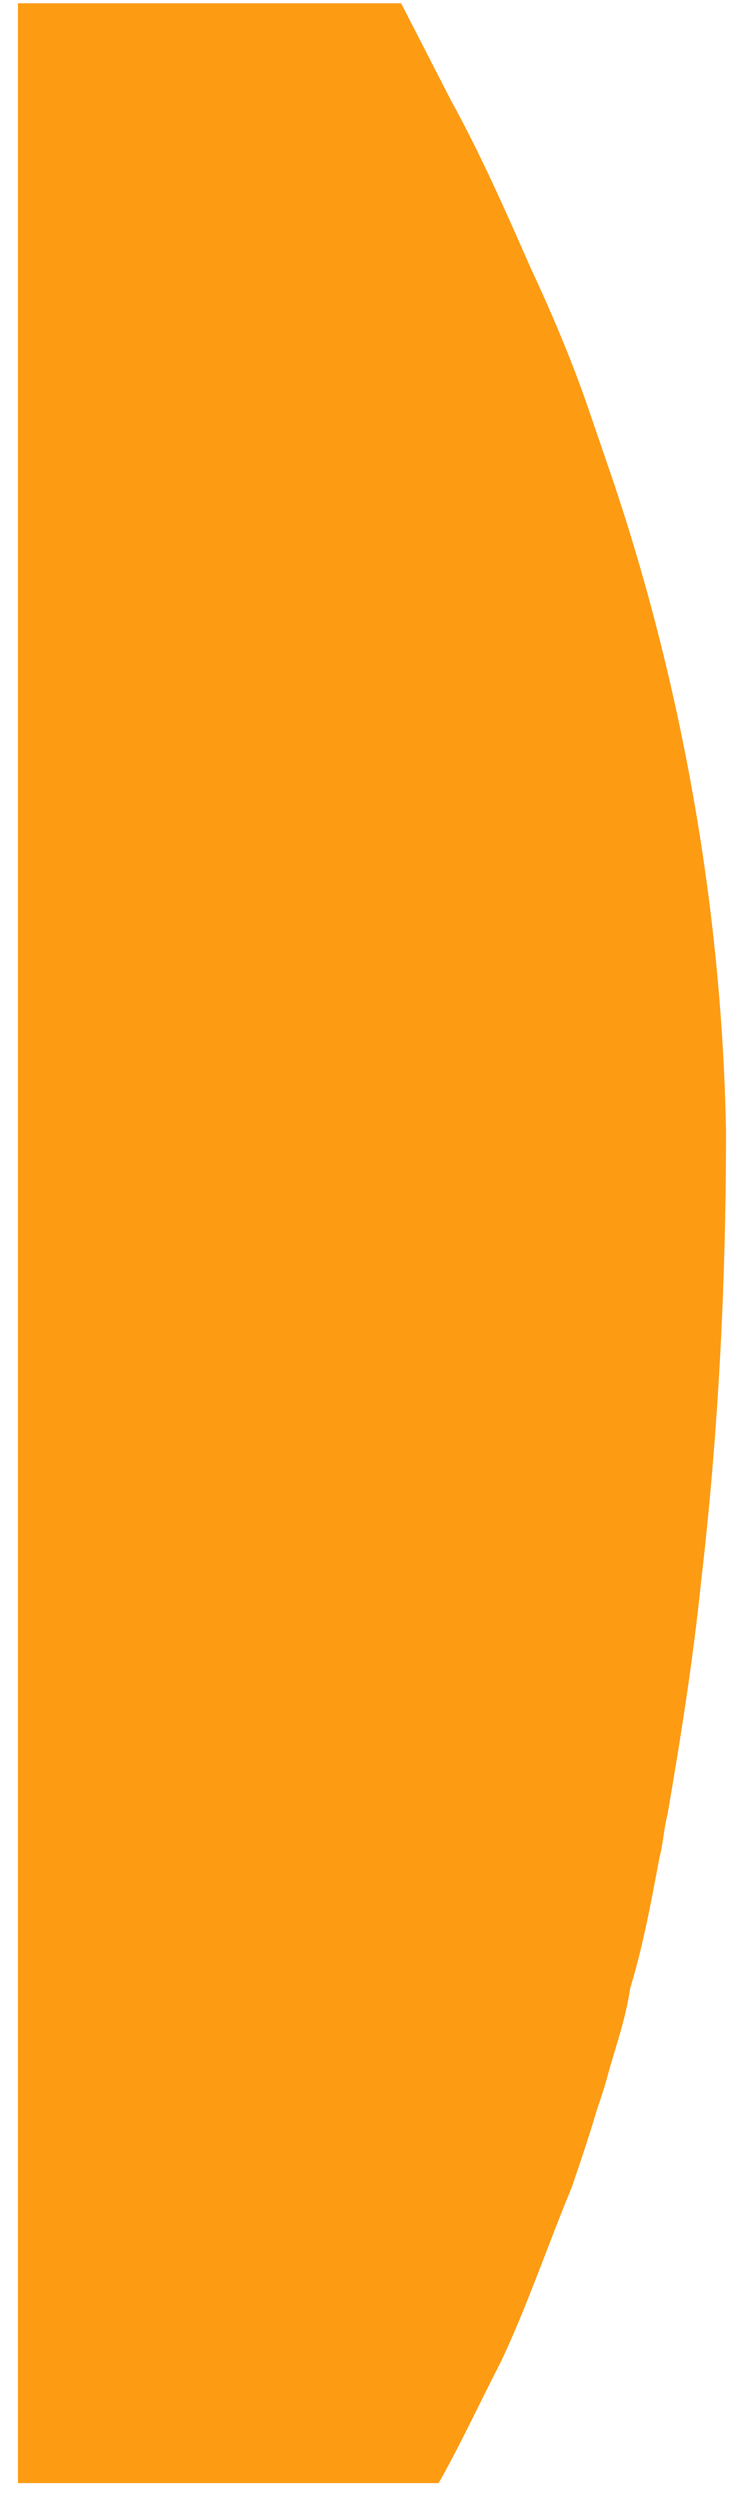 ﻿<?xml version="1.0" encoding="utf-8"?>
<svg version="1.1" xmlns:xlink="http://www.w3.org/1999/xlink" width="13px" height="44px" xmlns="http://www.w3.org/2000/svg">
  <g transform="matrix(1 0 0 1 -771 -1035 )">
    <path d="M 12.789 19.917  C 12.716 15.917  11.982 11.988  10.808 8.487  L 10.368 7.202  C 10.074 6.344  9.708 5.487  9.341 4.701  C 8.901 3.701  8.46 2.701  7.947 1.773  L 7.066 0.058  L 0.316 0.058  L 0.316 43.705  L 7.727 43.705  C 8.093 43.062  8.46 42.277  8.827 41.562  C 9.267 40.634  9.634 39.562  10.074 38.491  C 10.221 38.062  10.368 37.633  10.515 37.133  C 10.588 36.919  10.661 36.705  10.735 36.419  C 10.881 35.919  11.028 35.49  11.102 34.99  C 11.322 34.276  11.468 33.49  11.615 32.704  C 11.689 32.418  11.689 32.204  11.762 31.918  C 11.982 30.633  12.202 29.275  12.349 27.847  C 12.642 25.346  12.789 22.703  12.789 19.917  Z " fill-rule="nonzero" fill="#fd9b13" stroke="none" transform="matrix(1 0 0 1 771 1035 )" />
  </g>
</svg>